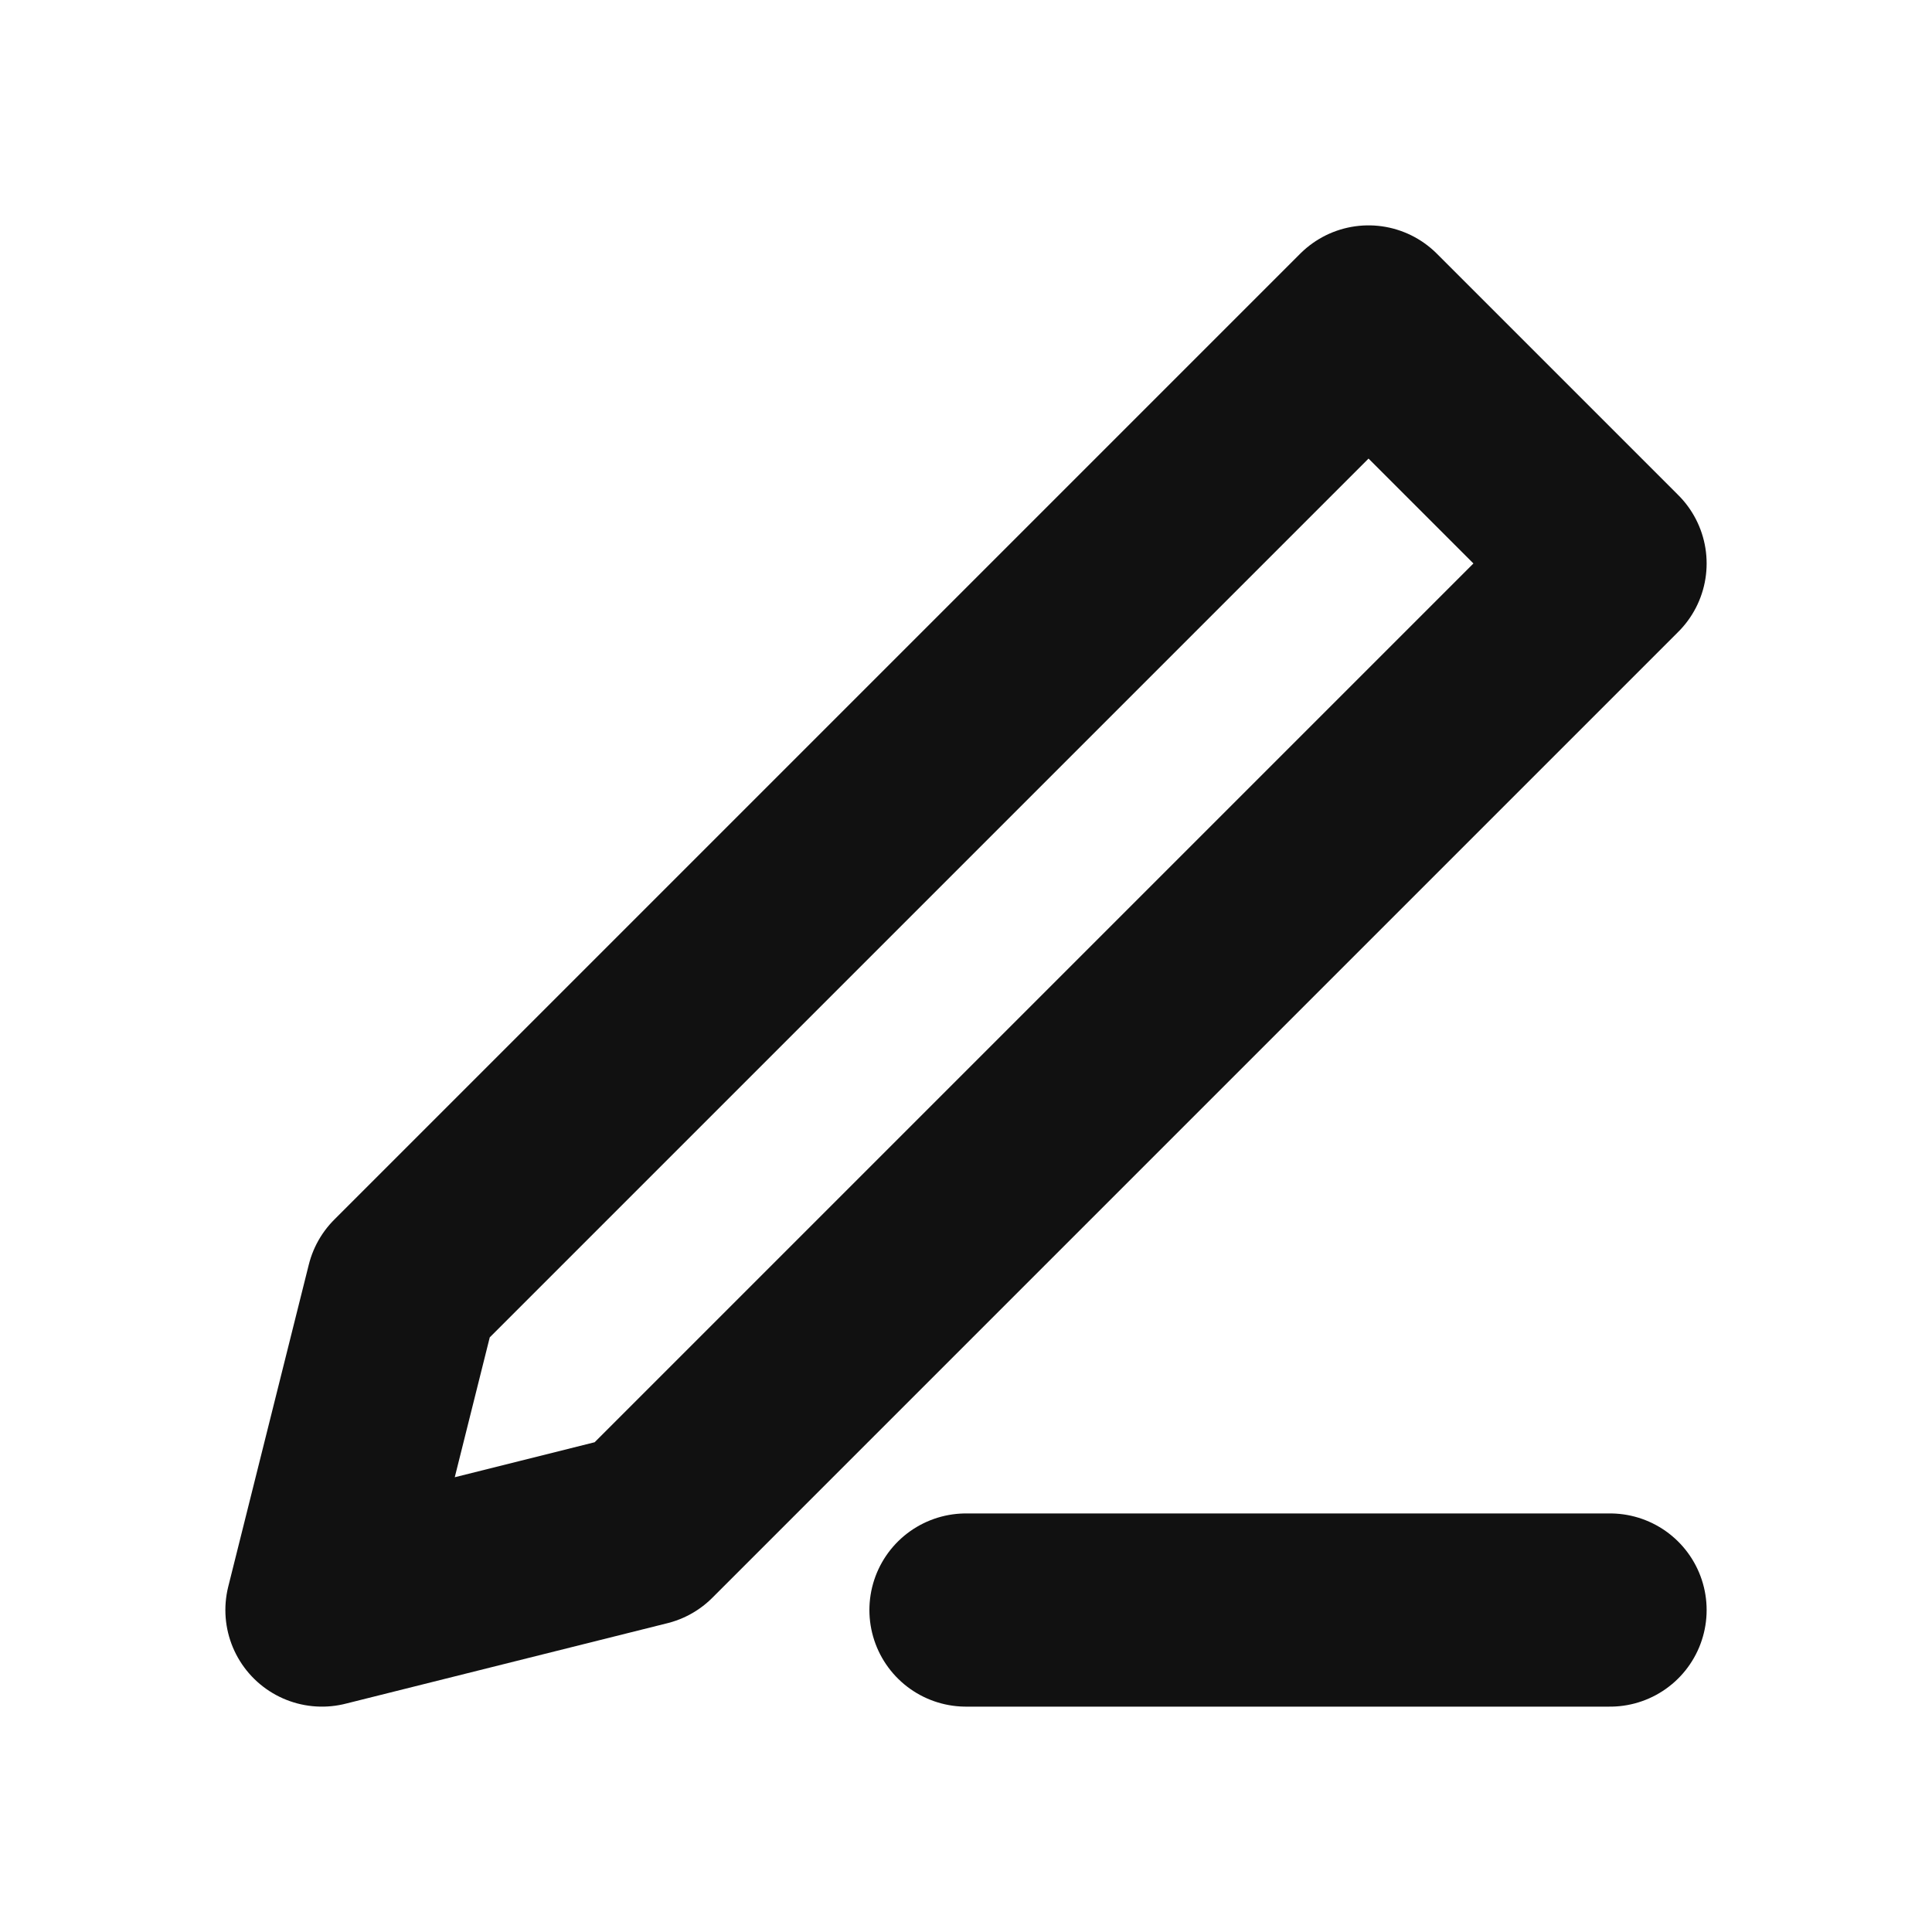 <svg width="20" height="20" viewBox="0 0 20 20" fill="none" xmlns="http://www.w3.org/2000/svg">
<path d="M4.167 13.333L3.333 16.667L6.667 15.833L16.667 5.833L14.167 3.333L4.167 13.333Z" stroke="#111111" stroke-width="2" stroke-linecap="round" stroke-linejoin="round"/>
<path d="M10 16.667H16.667" stroke="#111111" stroke-width="2" stroke-linecap="round" stroke-linejoin="round"/>
</svg>
